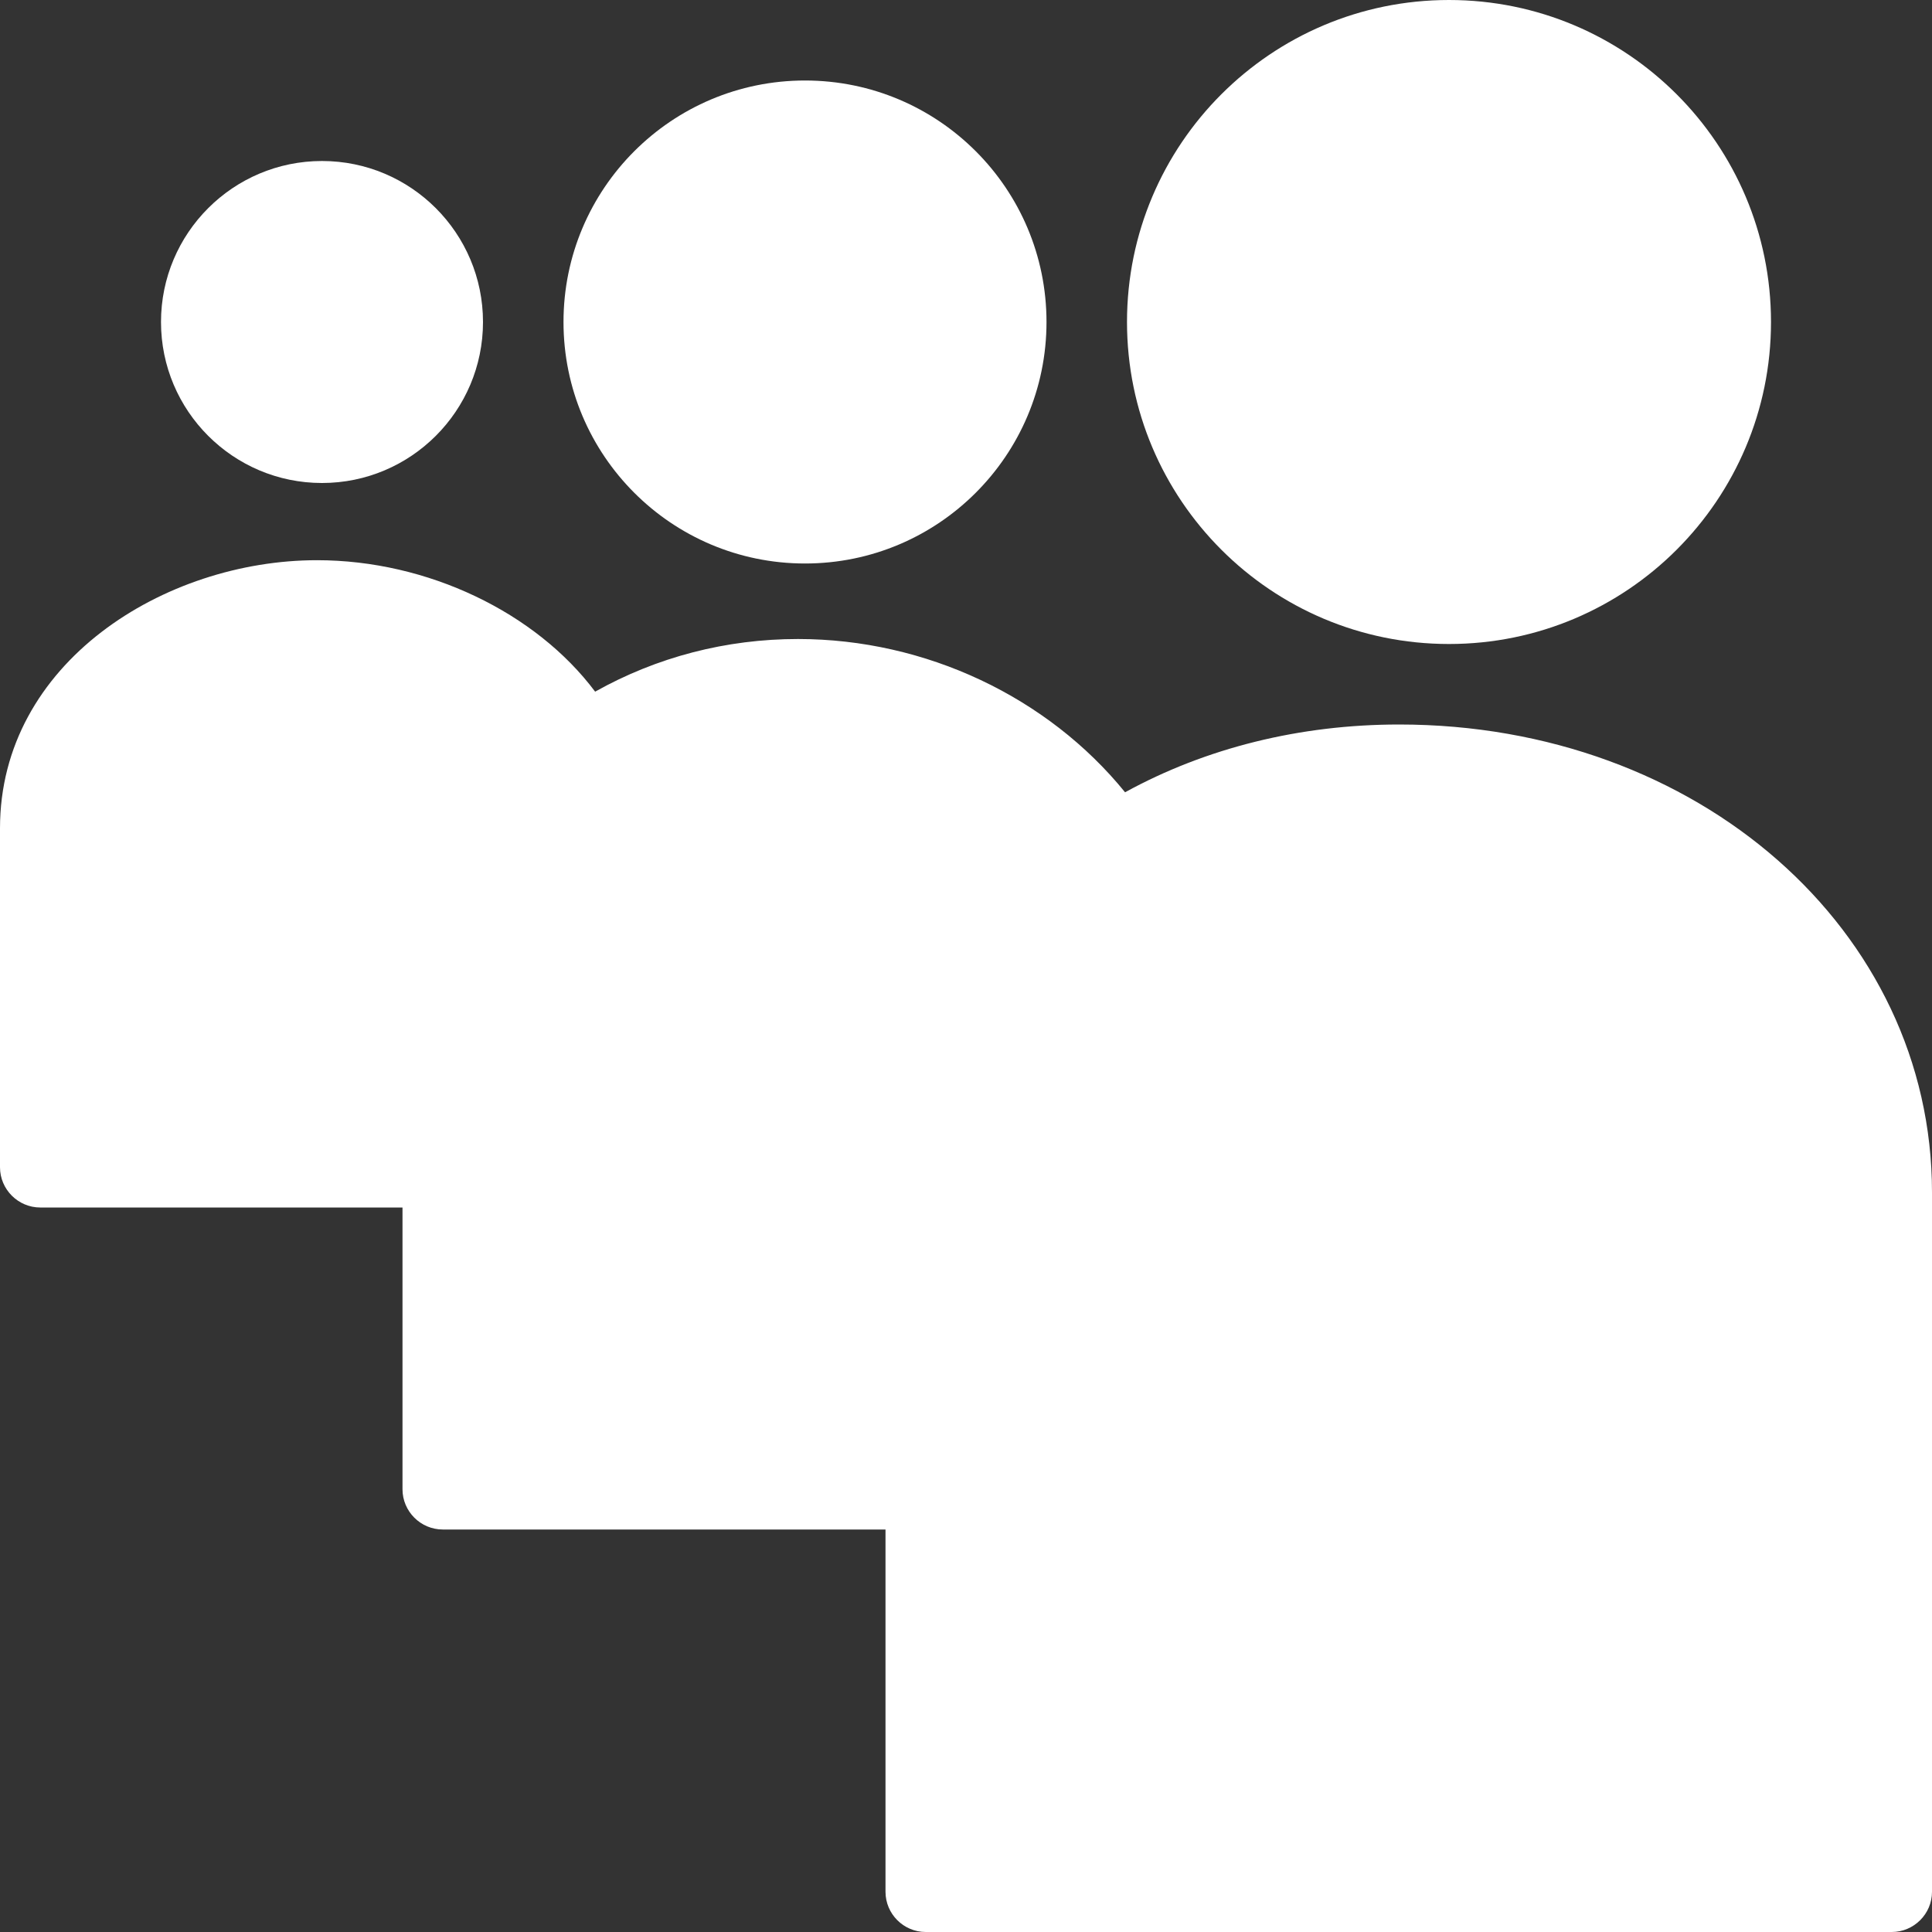 <?xml version="1.0" encoding="utf-8"?>
<!-- Generator: Adobe Illustrator 16.0.0, SVG Export Plug-In . SVG Version: 6.00 Build 0)  -->
<!DOCTYPE svg PUBLIC "-//W3C//DTD SVG 1.1//EN" "http://www.w3.org/Graphics/SVG/1.1/DTD/svg11.dtd">
<svg version="1.1" id="Layer_1" xmlns="http://www.w3.org/2000/svg" xmlns:xlink="http://www.w3.org/1999/xlink" x="0px" y="0px"
	 width="24px" height="24px" viewBox="0 0 24 24" enable-background="new 0 0 24 24" xml:space="preserve">
<rect x="0" y="0" width="24" height="24" fill="#333333" stroke="none"/>
<g>
	<path fill="#FFFFFF" d="M18,0c-2.209,0-4,1.791-4,4s1.791,4,4,4s4-1.791,4-4S20.209,0,18,0L18,0z"/>
	<path fill="#FFFFFF" d="M23.5,24h-12c-0.276,0-0.5-0.225-0.5-0.5V19H5.5C5.225,19,5,18.775,5,18.5V15H0.5C0.225,15,0,14.775,0,14.5
		v-4.211c0-2.057,2.044-3.33,3.938-3.33c1.375,0,2.719,0.65,3.455,1.633c0.766-0.43,1.627-0.654,2.52-0.654
		c1.588,0,3.103,0.721,4.063,1.904C14.982,9.29,16.15,9,17.381,9C21.092,9,24,11.553,24,14.813v8.688C24,23.775,23.775,24,23.5,24z"
		/>
	<path fill="#FFFFFF" d="M10,1C8.343,1,7,2.344,7,4s1.343,3,3,3s3-1.344,3-3S11.658,1,10,1L10,1z"/>
	<path fill="#FFFFFF" d="M4,2C2.896,2,2,2.896,2,4s0.896,2,2,2s2-0.896,2-2S5.104,2,4,2L4,2z"/>
</g>
</svg>
